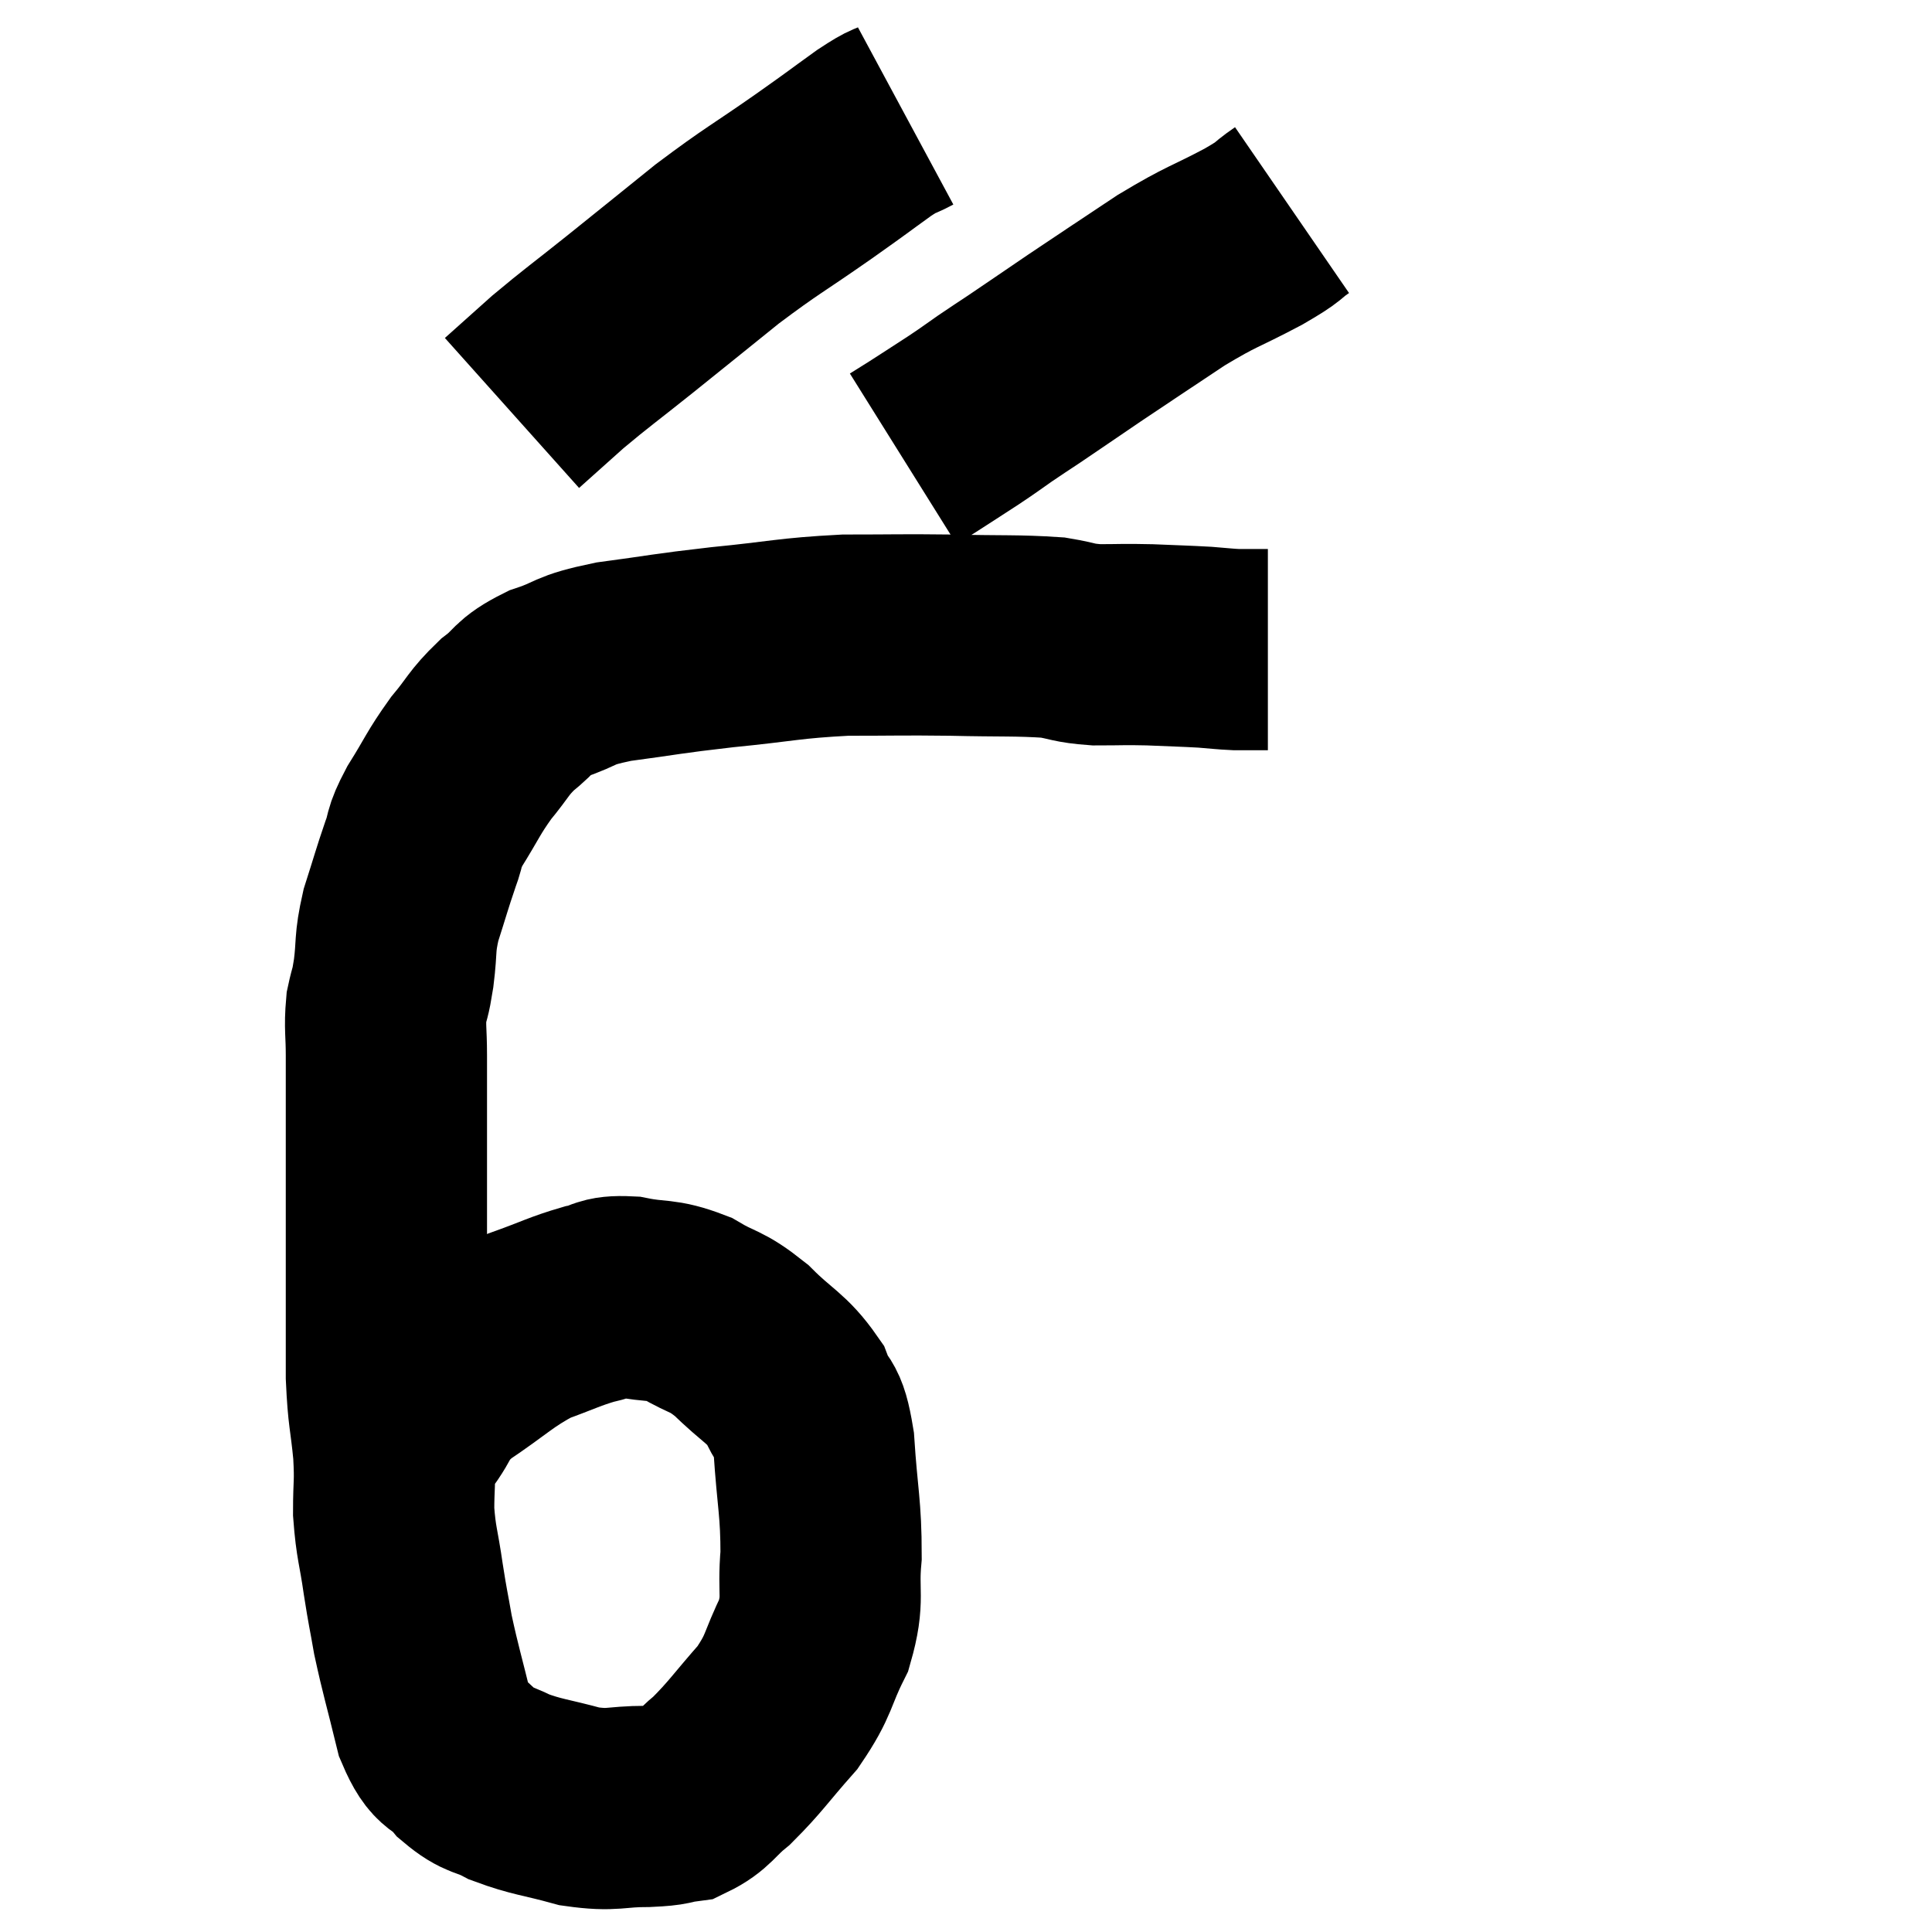 <svg width="48" height="48" viewBox="0 0 48 48" xmlns="http://www.w3.org/2000/svg"><path d="M 10.14 35.58 C 10.65 34.92, 10.41 34.92, 11.16 34.26 C 12.15 33.6, 12.27 33.405, 13.14 32.94 C 13.89 32.67, 14.025 32.58, 14.64 32.4 C 15.12 32.31, 14.985 32.19, 15.6 32.22 C 16.35 32.37, 16.395 32.25, 17.1 32.52 C 17.76 32.91, 17.76 32.775, 18.42 33.3 C 19.08 33.96, 19.29 33.975, 19.74 34.62 C 19.98 35.25, 20.055 34.875, 20.22 35.88 C 20.31 37.26, 20.4 37.455, 20.4 38.64 C 20.31 39.63, 20.49 39.675, 20.22 40.62 C 19.77 41.52, 19.89 41.58, 19.32 42.42 C 18.63 43.2, 18.525 43.395, 17.94 43.98 C 17.46 44.37, 17.445 44.535, 16.98 44.76 C 16.53 44.82, 16.725 44.85, 16.08 44.88 C 15.24 44.88, 15.255 45, 14.4 44.88 C 13.53 44.64, 13.35 44.655, 12.66 44.4 C 12.15 44.13, 12.105 44.25, 11.64 43.86 C 11.22 43.35, 11.145 43.65, 10.8 42.84 C 10.53 41.73, 10.455 41.52, 10.26 40.62 C 10.14 39.93, 10.14 40.005, 10.02 39.24 C 9.9 38.4, 9.84 38.355, 9.78 37.56 C 9.78 36.81, 9.825 36.9, 9.78 36.06 C 9.69 35.13, 9.645 35.19, 9.6 34.2 C 9.6 33.15, 9.6 32.97, 9.6 32.1 C 9.6 31.41, 9.6 31.425, 9.6 30.72 C 9.6 30, 9.6 29.955, 9.6 29.28 C 9.6 28.65, 9.6 28.785, 9.6 28.02 C 9.6 27.12, 9.6 26.97, 9.6 26.22 C 9.6 25.62, 9.555 25.53, 9.6 25.02 C 9.69 24.6, 9.69 24.75, 9.78 24.18 C 9.87 23.46, 9.795 23.475, 9.96 22.74 C 10.2 21.99, 10.23 21.855, 10.44 21.24 C 10.62 20.76, 10.485 20.88, 10.8 20.28 C 11.25 19.56, 11.25 19.47, 11.7 18.84 C 12.15 18.3, 12.12 18.225, 12.6 17.76 C 13.11 17.37, 12.96 17.31, 13.62 16.98 C 14.43 16.71, 14.16 16.665, 15.24 16.44 C 16.59 16.26, 16.5 16.245, 17.94 16.08 C 19.47 15.93, 19.575 15.855, 21 15.78 C 22.32 15.78, 22.35 15.765, 23.64 15.78 C 24.9 15.81, 25.26 15.78, 26.16 15.84 C 26.7 15.93, 26.64 15.975, 27.24 16.02 C 27.9 16.02, 27.885 16.005, 28.56 16.02 C 29.25 16.05, 29.4 16.05, 29.94 16.08 C 30.33 16.11, 30.405 16.125, 30.72 16.14 C 30.96 16.14, 31.005 16.14, 31.2 16.14 L 31.5 16.14" fill="none" stroke="black" stroke-width="5"></path><path d="M 22.5 2.88 C 22.11 3.09, 22.29 2.925, 21.72 3.3 C 20.97 3.84, 21.195 3.69, 20.22 4.38 C 19.02 5.22, 18.96 5.205, 17.82 6.06 C 16.74 6.93, 16.65 7.005, 15.66 7.8 C 14.76 8.52, 14.595 8.625, 13.86 9.24 C 13.29 9.75, 13.005 10.005, 12.72 10.26 C 12.72 10.26, 12.72 10.26, 12.72 10.26 L 12.72 10.26" fill="none" stroke="black" stroke-width="5"></path><path d="M 32.1 5.22 C 31.62 5.55, 31.89 5.445, 31.14 5.88 C 30.12 6.42, 30.15 6.33, 29.1 6.96 C 28.02 7.68, 27.855 7.785, 26.94 8.4 C 26.19 8.91, 25.995 9.045, 25.44 9.42 C 25.08 9.66, 25.095 9.645, 24.72 9.9 C 24.33 10.17, 24.39 10.14, 23.94 10.44 C 23.43 10.77, 23.295 10.86, 22.92 11.1 C 22.68 11.25, 22.56 11.325, 22.44 11.4 L 22.44 11.4" fill="none" stroke="black" stroke-width="5"></path></svg>